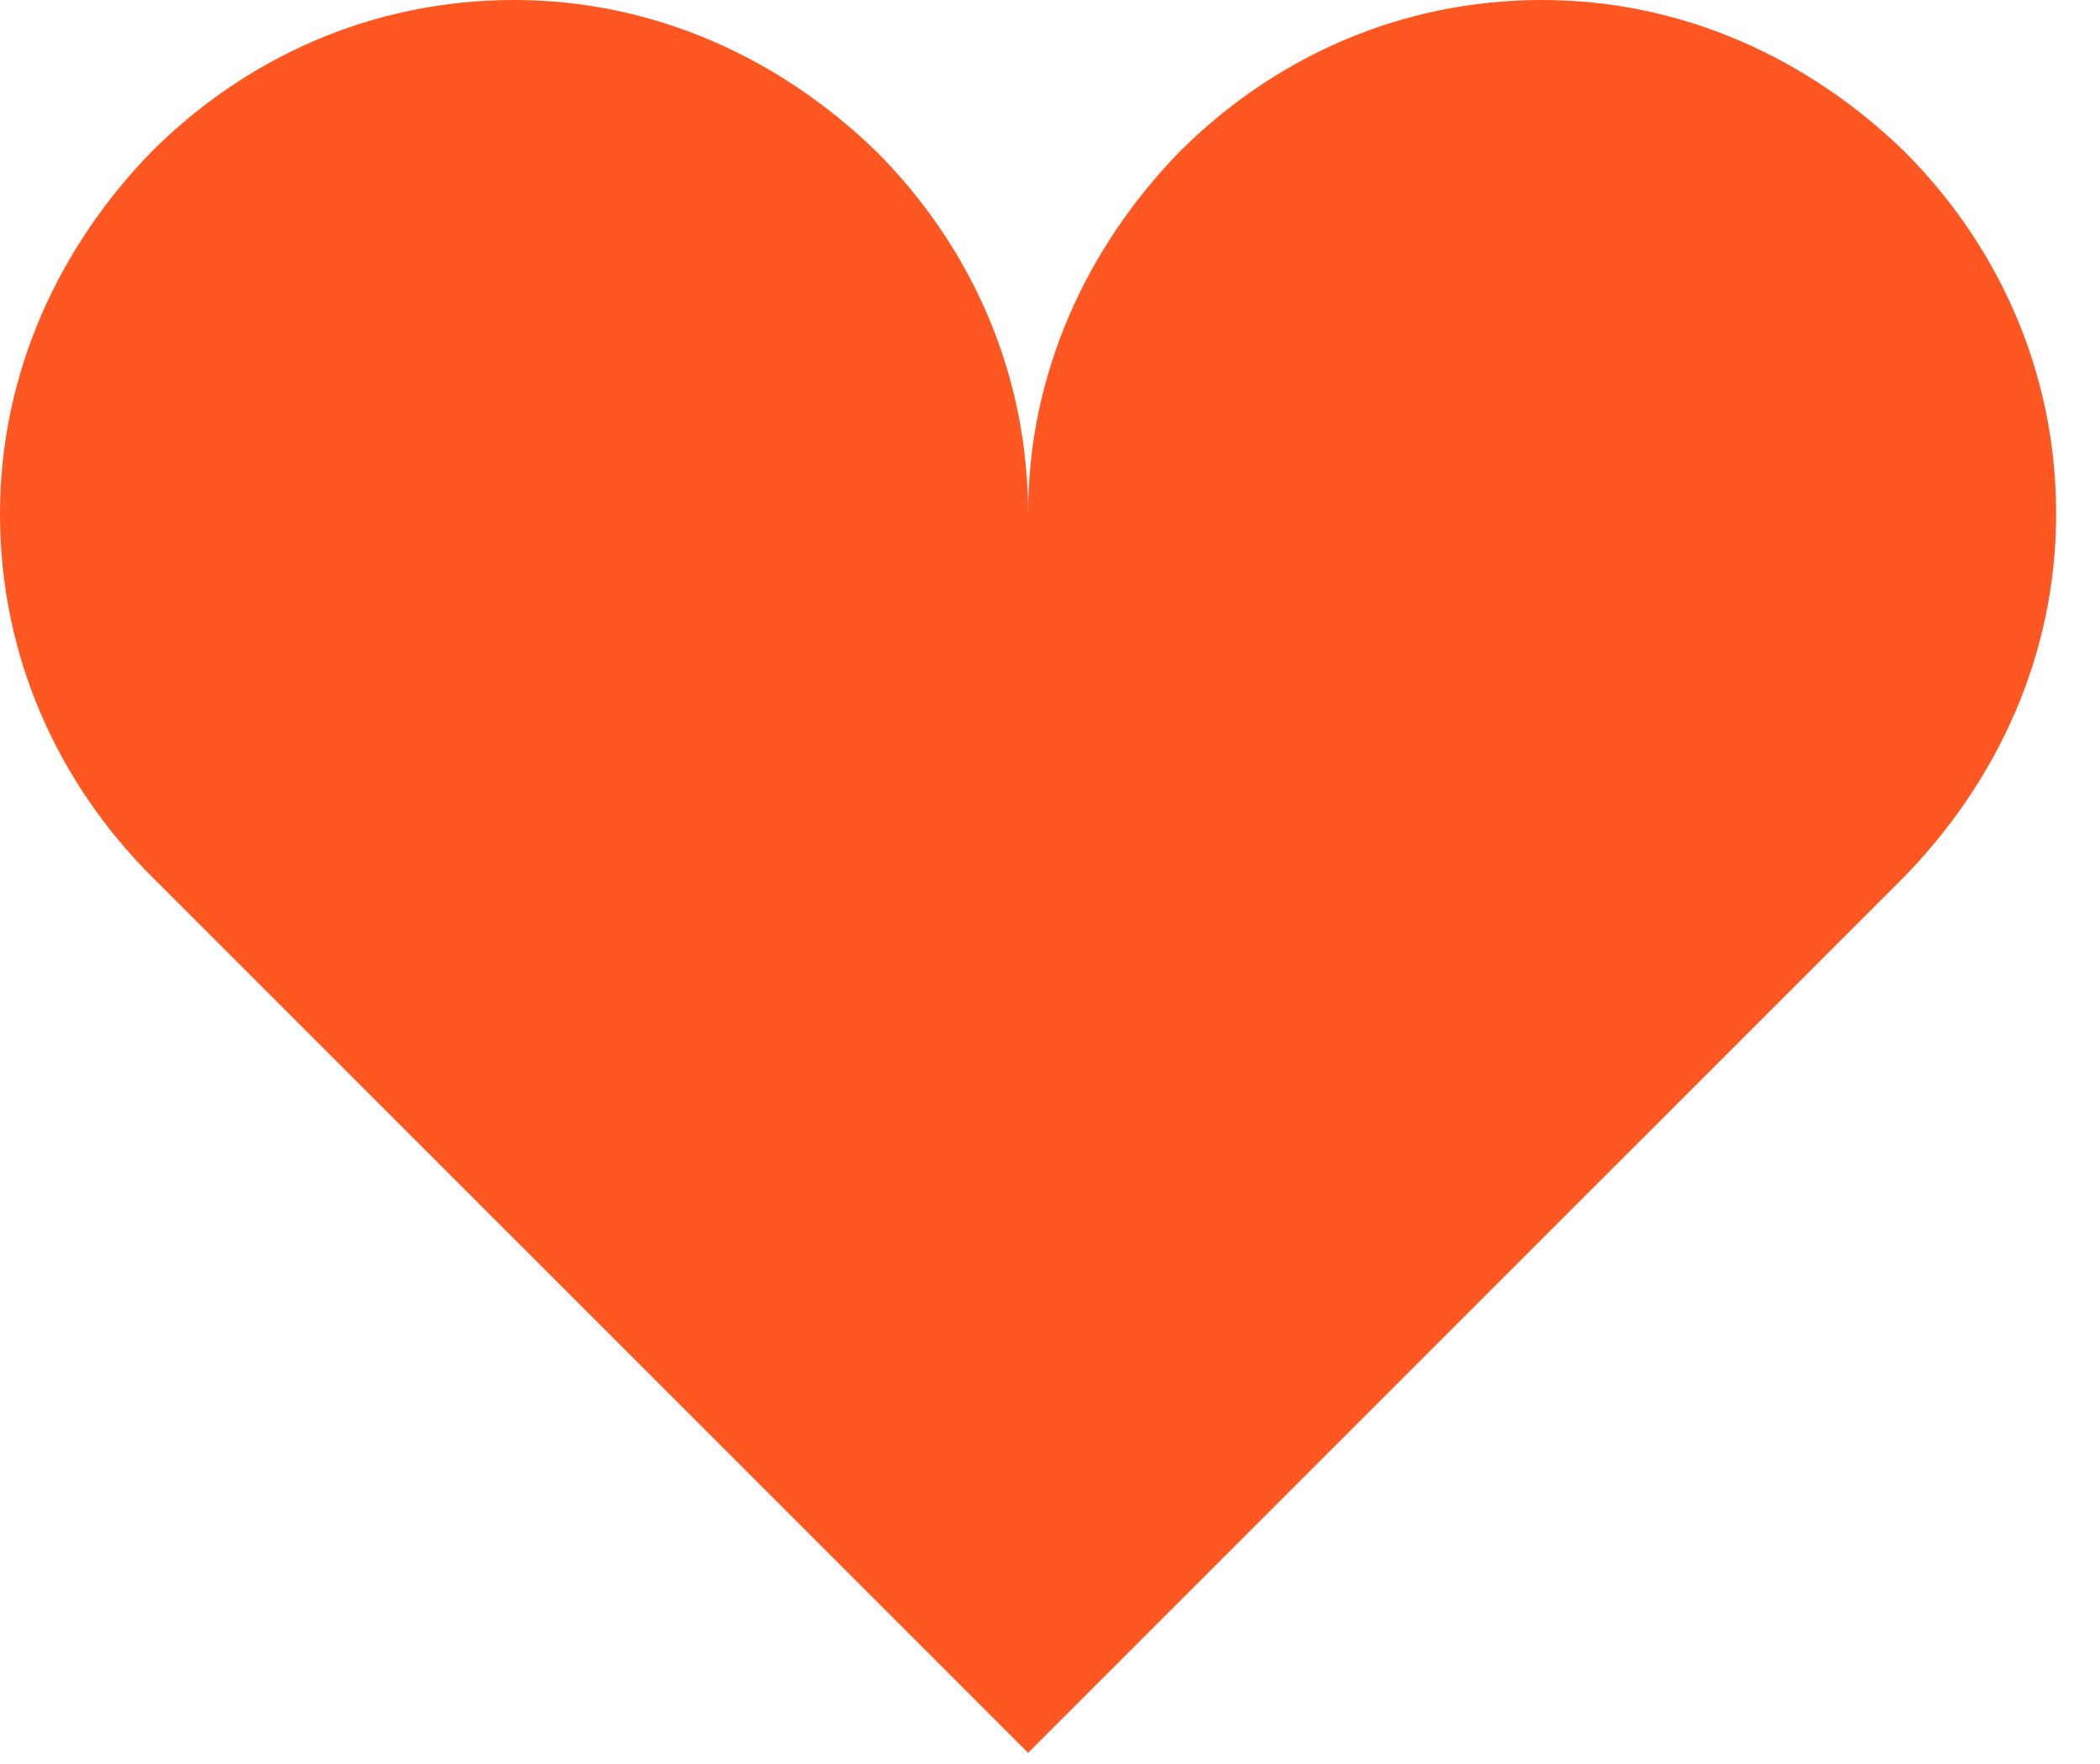 <svg width="25" height="21" viewBox="0 0 25 21" fill="none" xmlns="http://www.w3.org/2000/svg">
<path d="M18.358 0C20.041 0 21.541 0.704 22.673 1.805C23.774 2.907 24.478 4.406 24.478 6.119C24.478 7.802 23.774 9.302 22.673 10.434L12.239 20.867L1.805 10.434C0.704 9.332 2.47955e-05 7.833 2.47955e-05 6.119C2.47955e-05 4.437 0.704 2.937 1.805 1.805C2.907 0.704 4.406 0 6.12 0C7.802 0 9.302 0.704 10.434 1.805C11.535 2.907 12.239 4.406 12.239 6.119C12.239 4.437 12.943 2.937 14.044 1.805C15.146 0.704 16.645 0 18.358 0Z" fill="#FF5722"/>
</svg>
